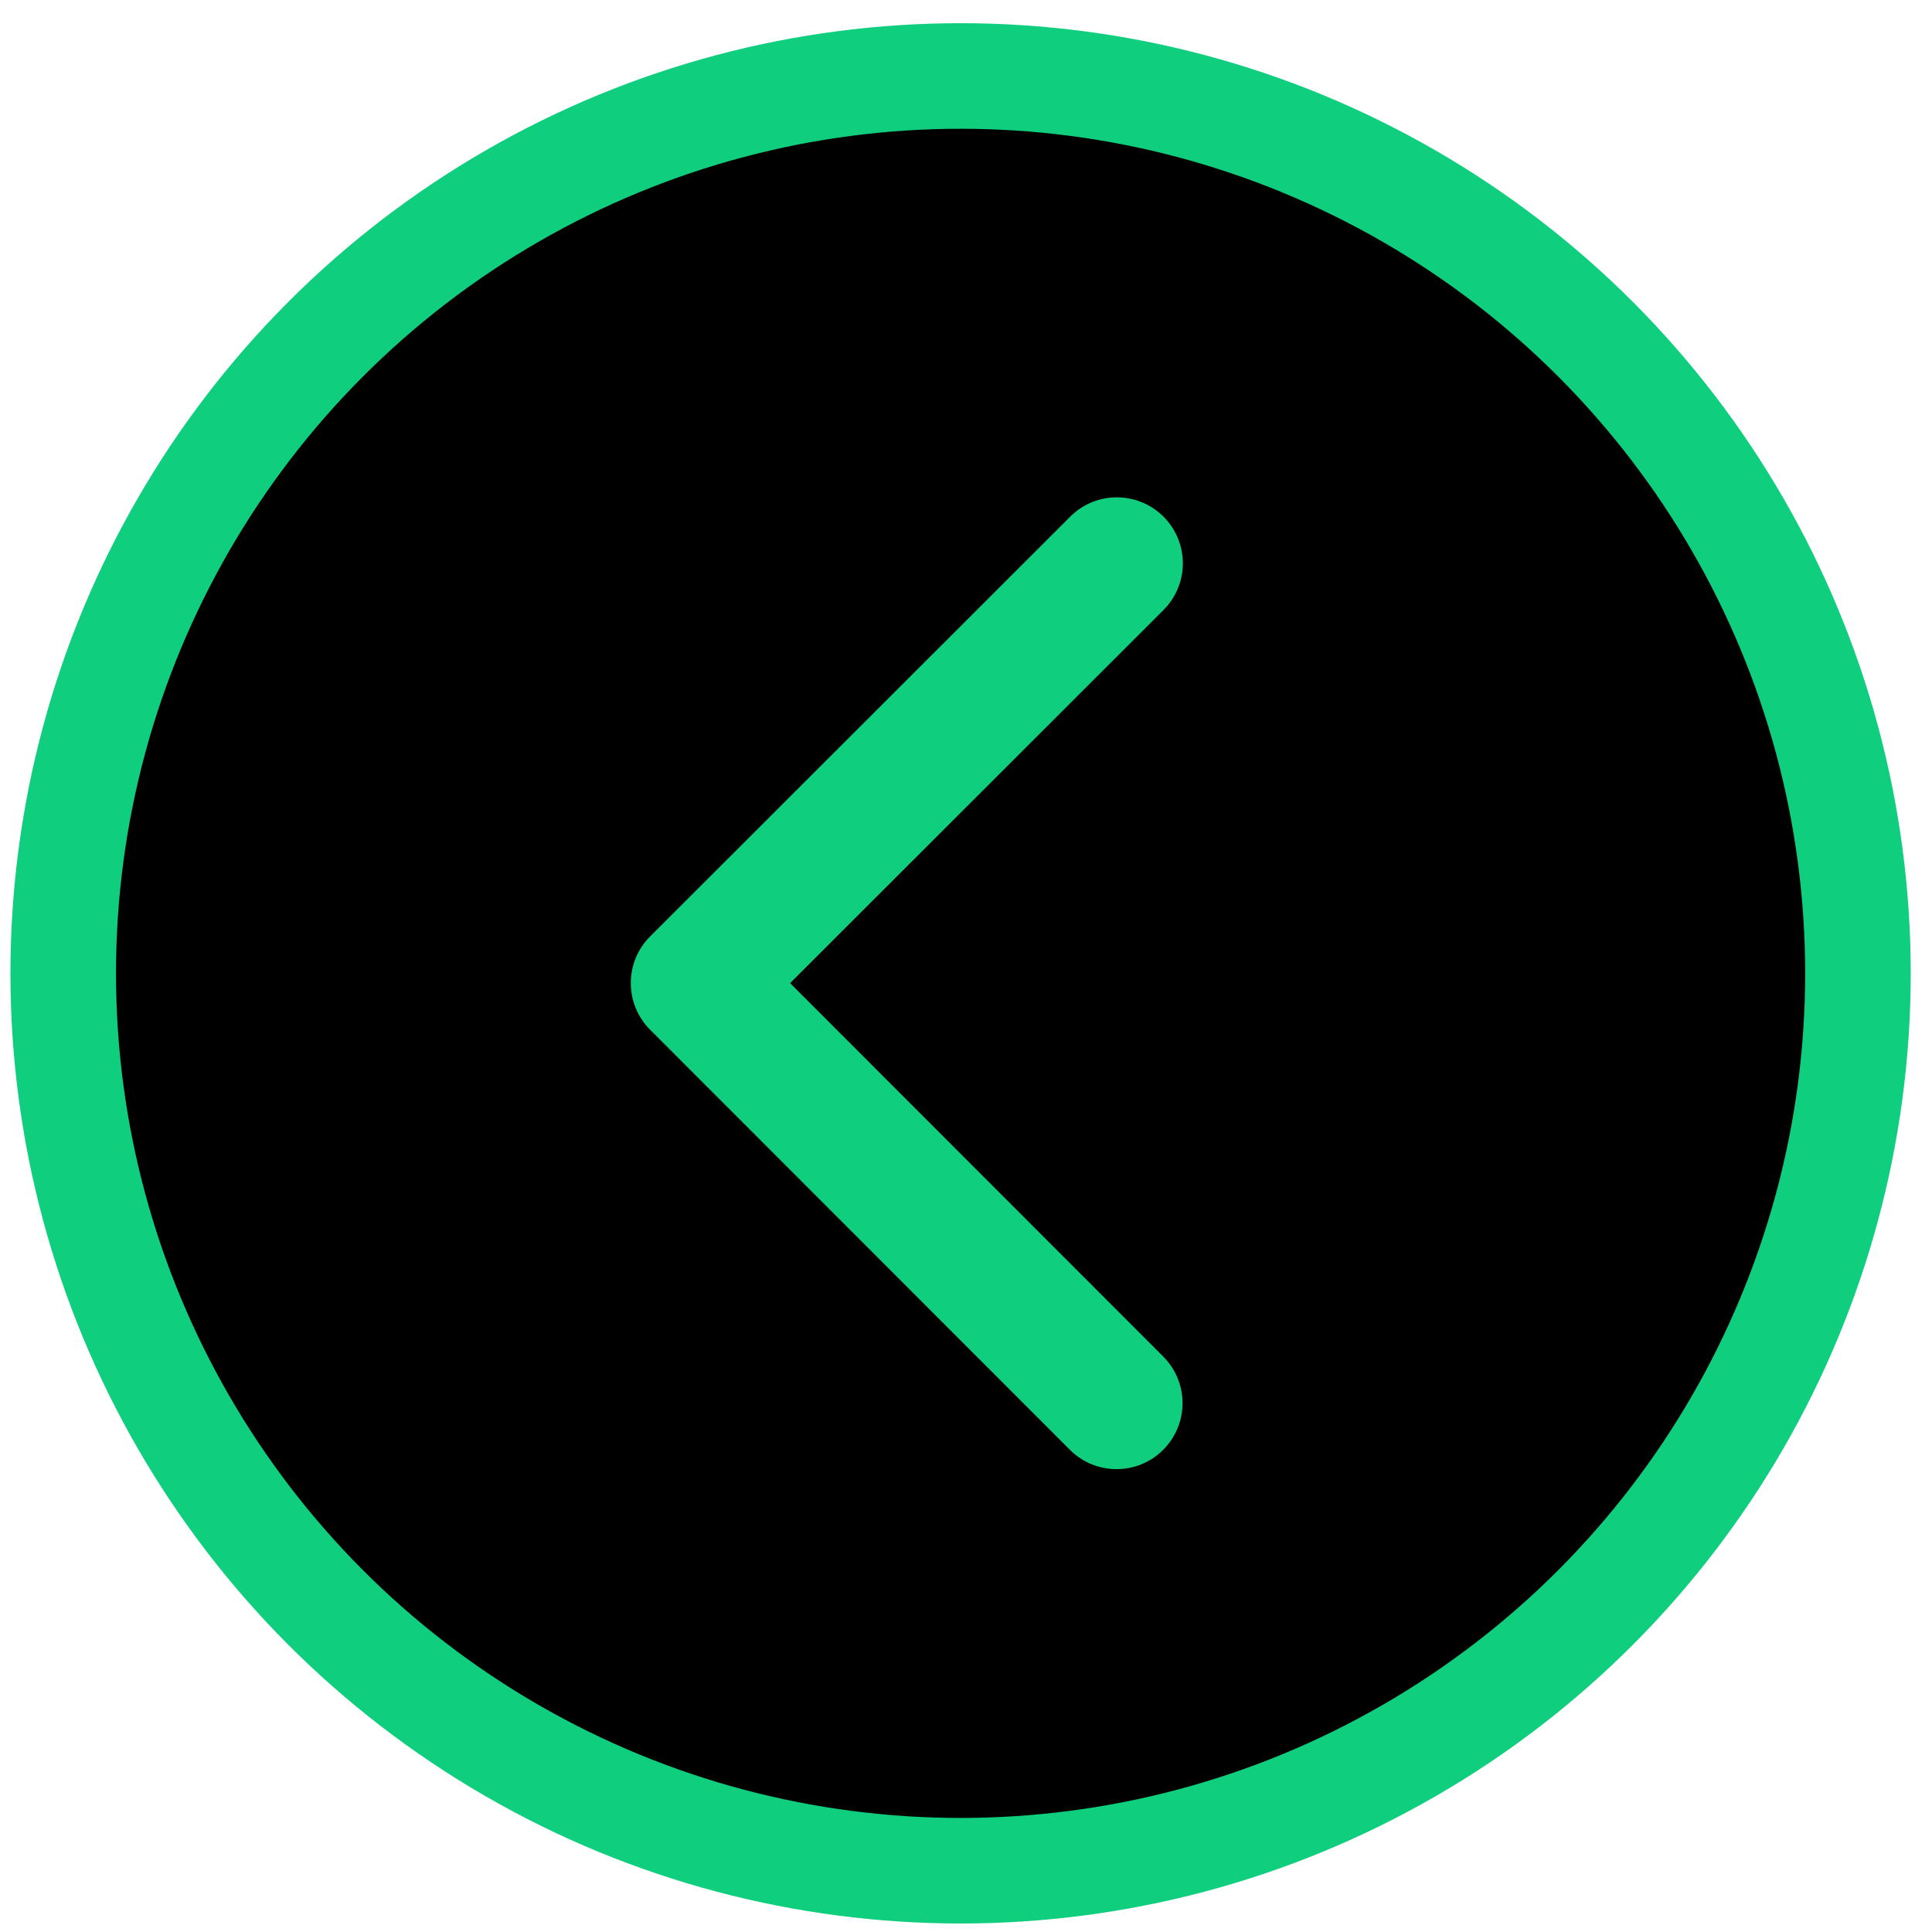 <svg width="61" height="61" viewBox="0 0 61 61" fill="none" xmlns="http://www.w3.org/2000/svg">
<circle cx="30" cy="30" r="28.333" transform="matrix(-1 0 0 1 60.329 0.732)" fill="black" stroke="#0FCE7E" stroke-width="3.333"/>
<path d="M20.526 32.512C19.713 31.698 19.713 30.379 20.527 29.566L33.791 16.312C34.604 15.499 35.923 15.5 36.737 16.314C37.55 17.127 37.55 18.447 36.736 19.26L24.946 31.041L36.727 42.83C37.54 43.644 37.54 44.963 36.726 45.776C35.912 46.59 34.593 46.589 33.78 45.775L20.526 32.512ZM23.184 33.123L21.999 33.123L22.001 28.956L23.185 28.957L23.184 33.123Z" fill="#0FCE7E"/>
</svg>
